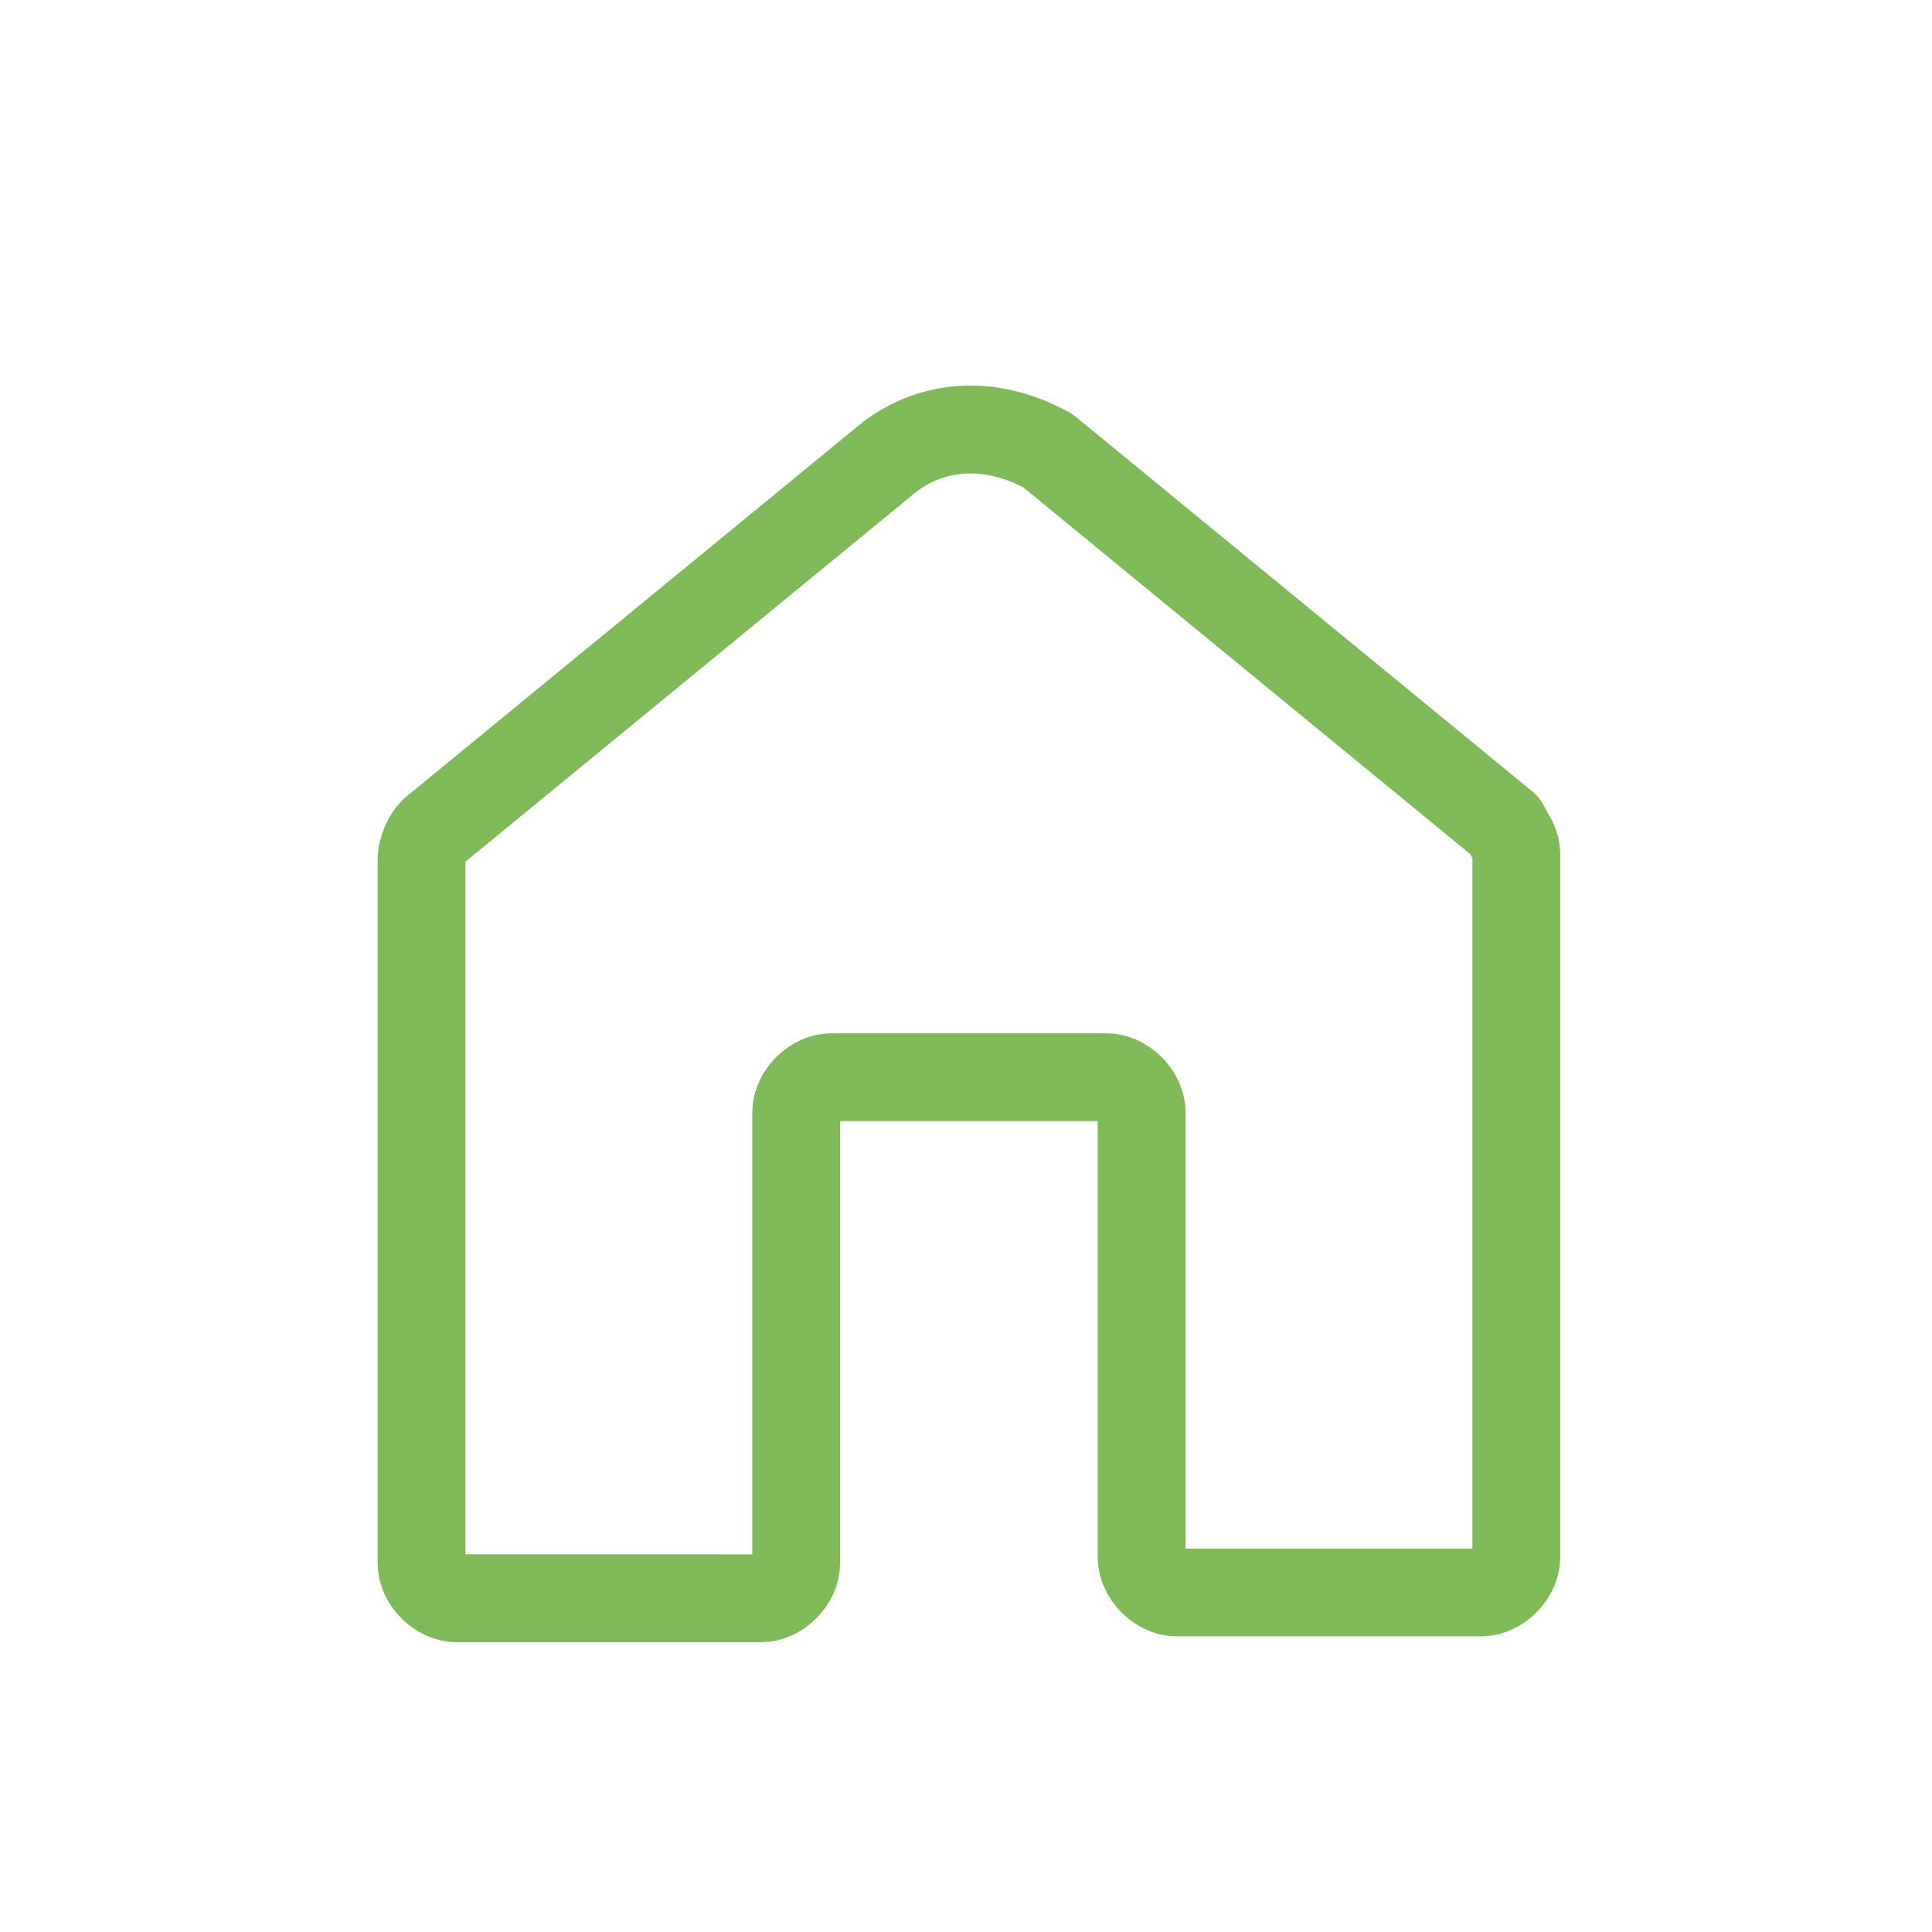 <svg xmlns="http://www.w3.org/2000/svg" viewBox="0 0 33 33"><path d="M15.2 7.8l-7.8 6.4c-.1.1-.2.3-.2.5v12c0 .3.3.6.6.6H13c.3 0 .6-.3.6-.6V19c0-.3.3-.6.6-.6h4.7c.3 0 .6.3.6.6v7.6c0 .3.3.6.6.6h5.2c.3 0 .6-.3.6-.6v-12c0-.2-.1-.3-.2-.5l-7.8-6.4c-.9-.5-1.9-.5-2.7.1z" fill="none" stroke="#7fba59" stroke-width="1.5" stroke-linecap="round" stroke-linejoin="round" stroke-miterlimit="10"/></svg>